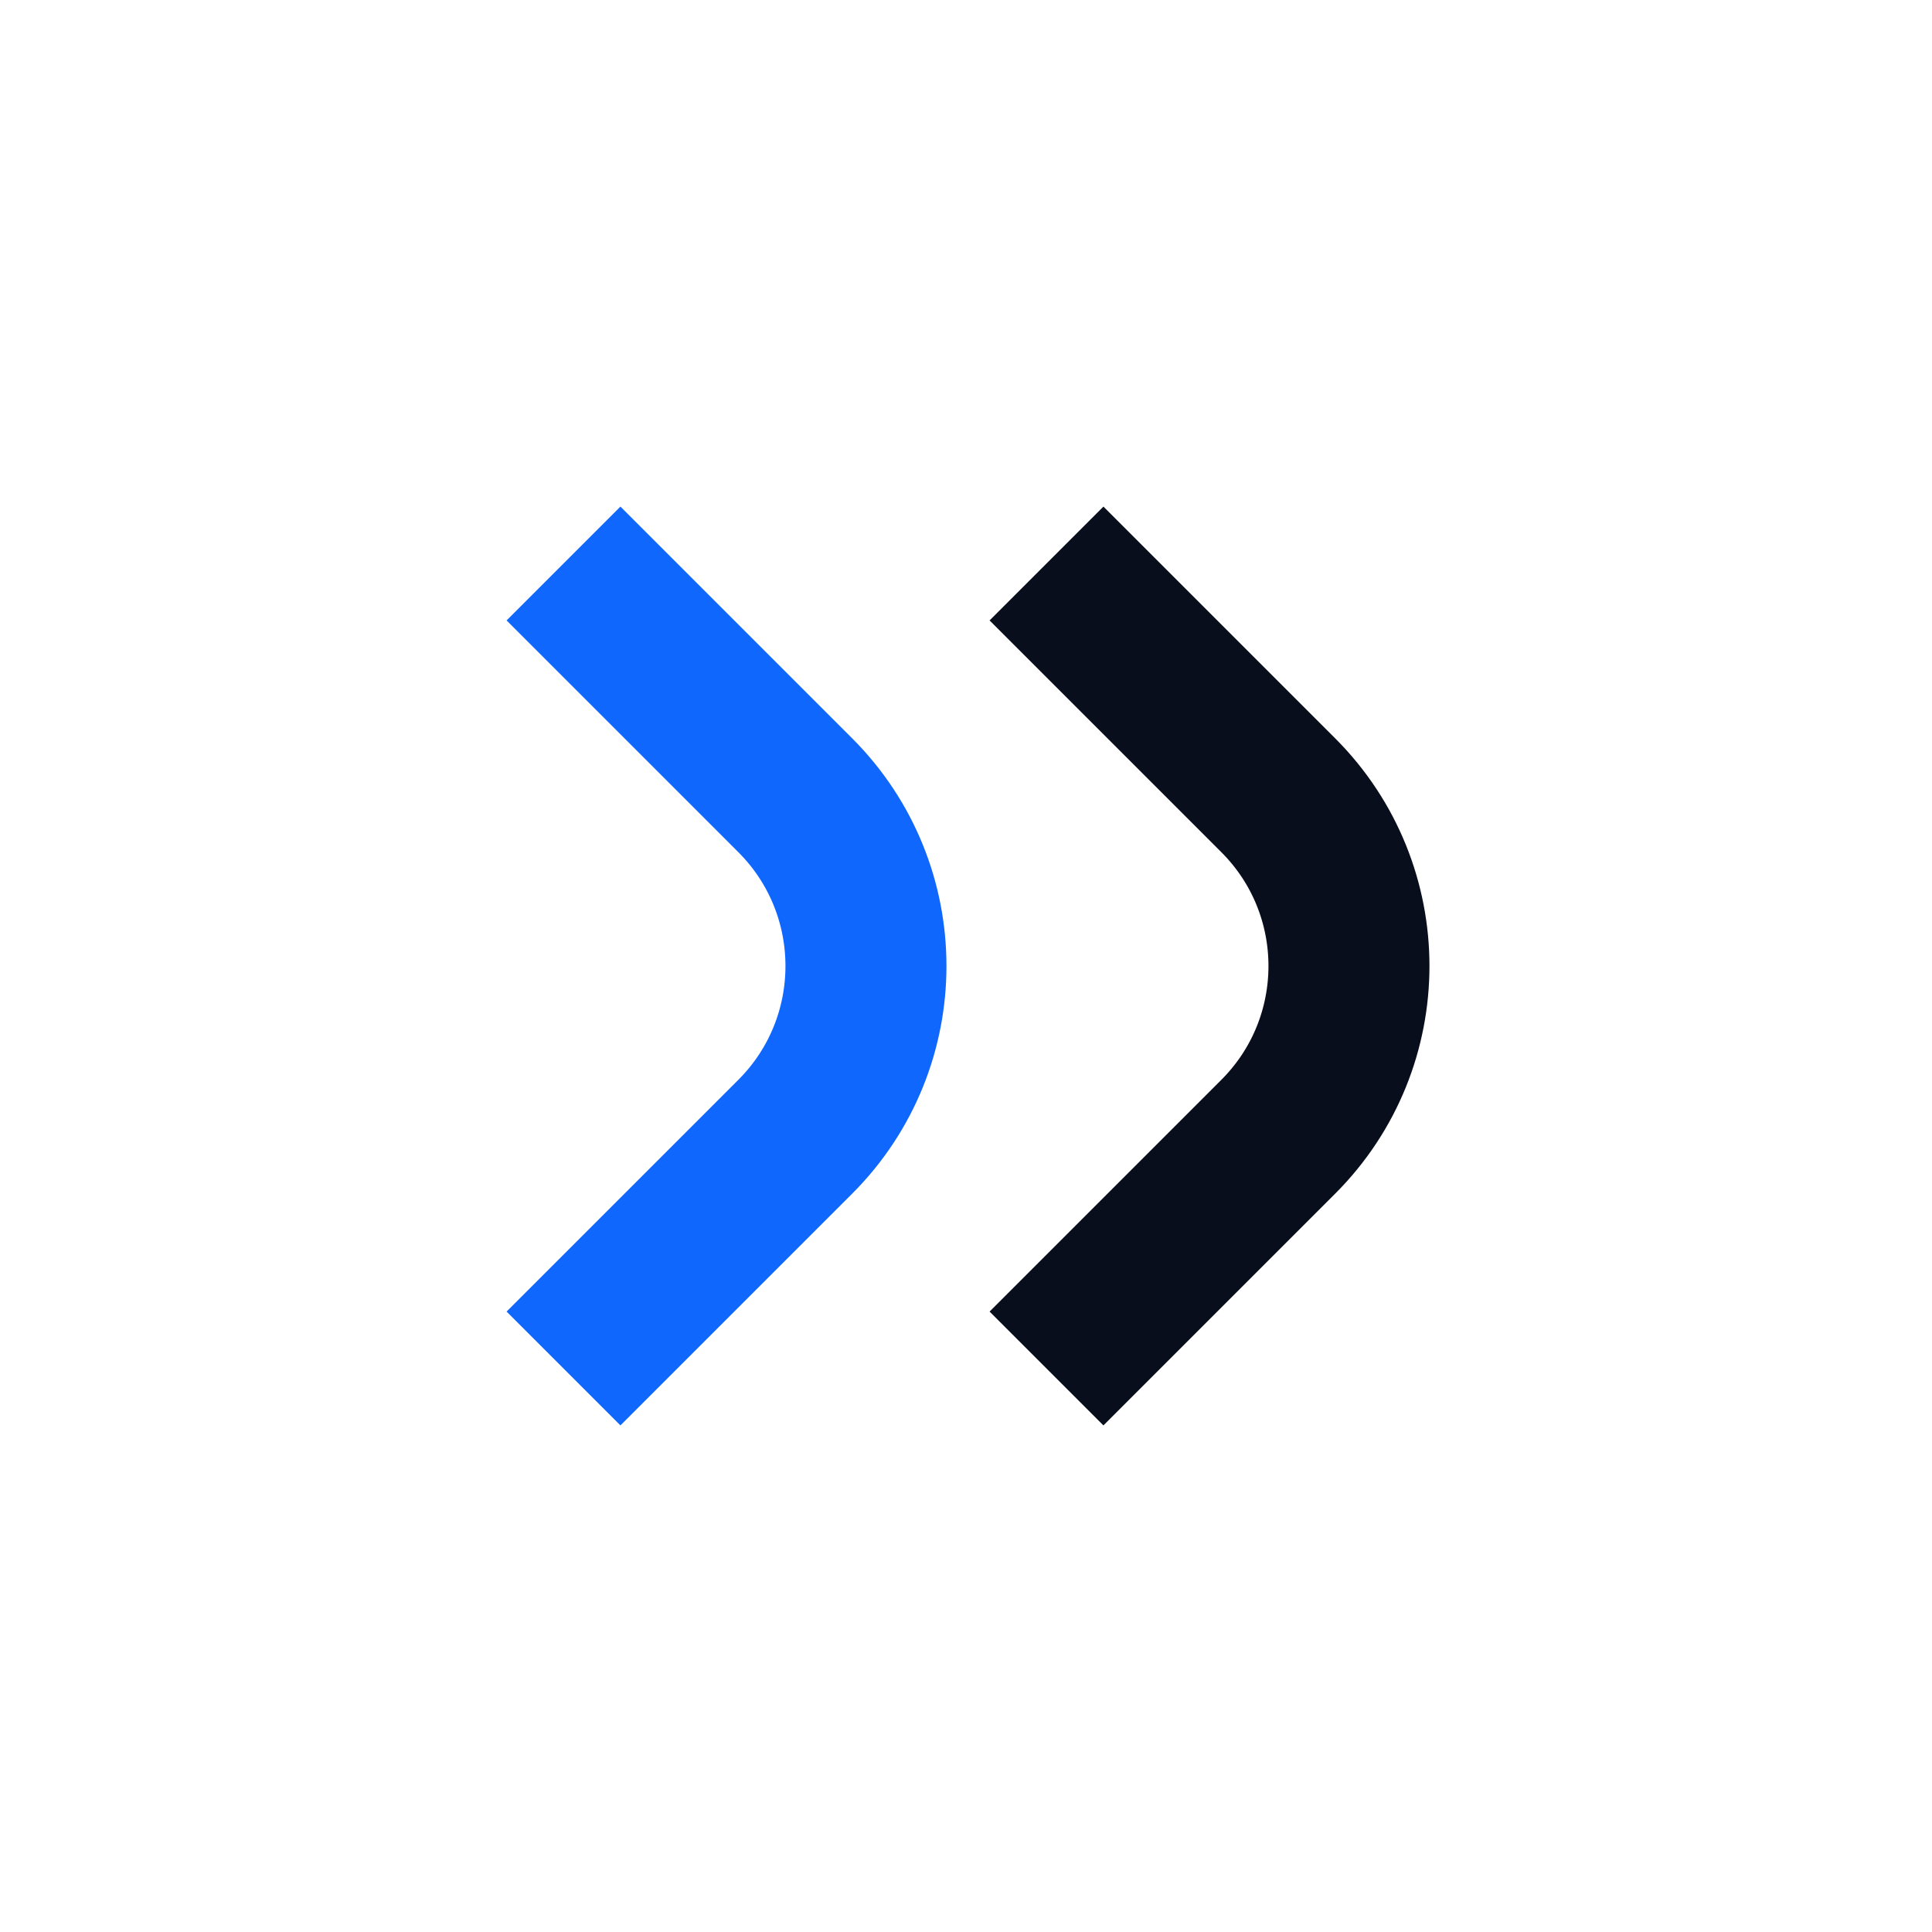 <svg width="24" height="24" viewBox="0 0 24 24" fill="none" xmlns="http://www.w3.org/2000/svg">
<path d="M13 17L15.879 14.121C17.05 12.95 17.05 11.05 15.879 9.879L13 7" stroke="#090E1D" stroke-width="2"/>
<path d="M7 17L9.879 14.121C11.05 12.95 11.05 11.05 9.879 9.879L7 7" stroke="#0F67FE" stroke-width="2"/>
</svg>
